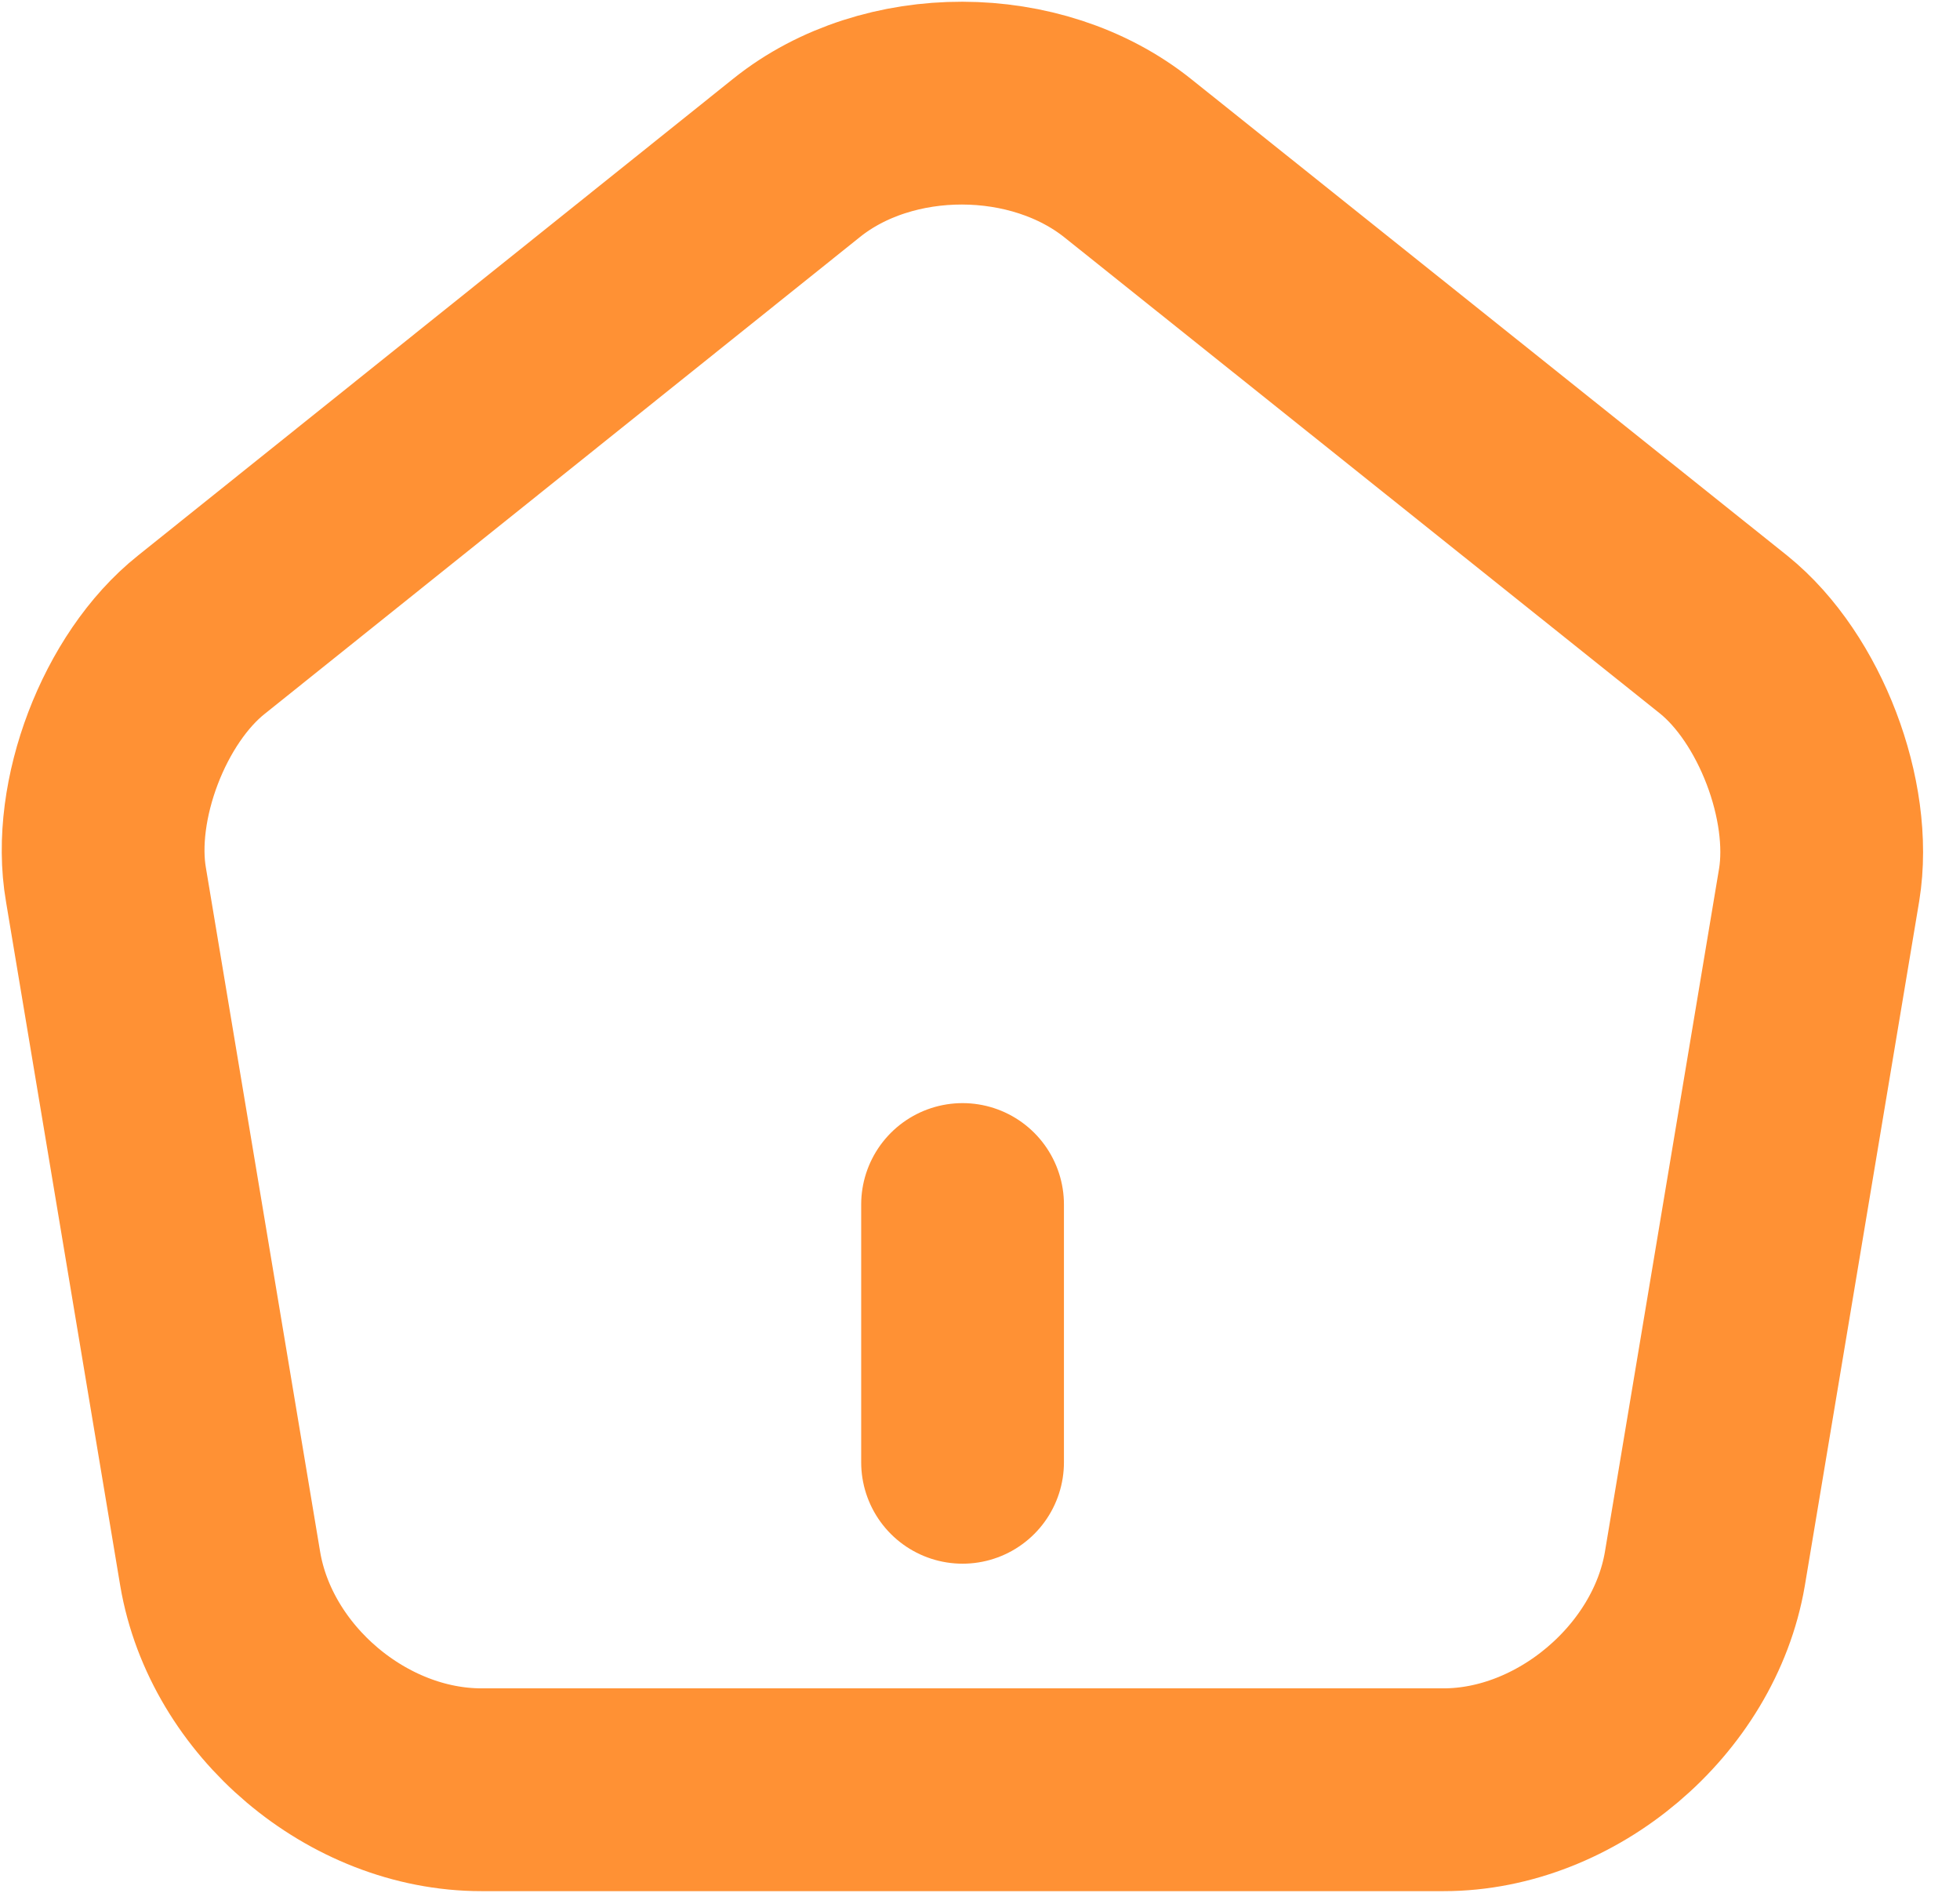 <svg width="29" height="28" viewBox="0 0 29 28" fill="none" xmlns="http://www.w3.org/2000/svg">
<path d="M14.242 21.631V17.818" stroke="#FF9134" stroke-width="3" stroke-linecap="round" stroke-linejoin="round"/>
<path d="M11.788 2.334L2.979 9.389C1.987 10.178 1.352 11.843 1.568 13.089L3.258 23.207C3.564 25.013 5.292 26.475 7.123 26.475H21.36C23.178 26.475 24.92 25 25.225 23.207L26.916 13.089C27.119 11.843 26.483 10.178 25.505 9.389L16.695 2.347C15.335 1.254 13.136 1.254 11.788 2.334Z" stroke="#FF9134" stroke-width="3" stroke-linecap="round" stroke-linejoin="round"/>
</svg>

